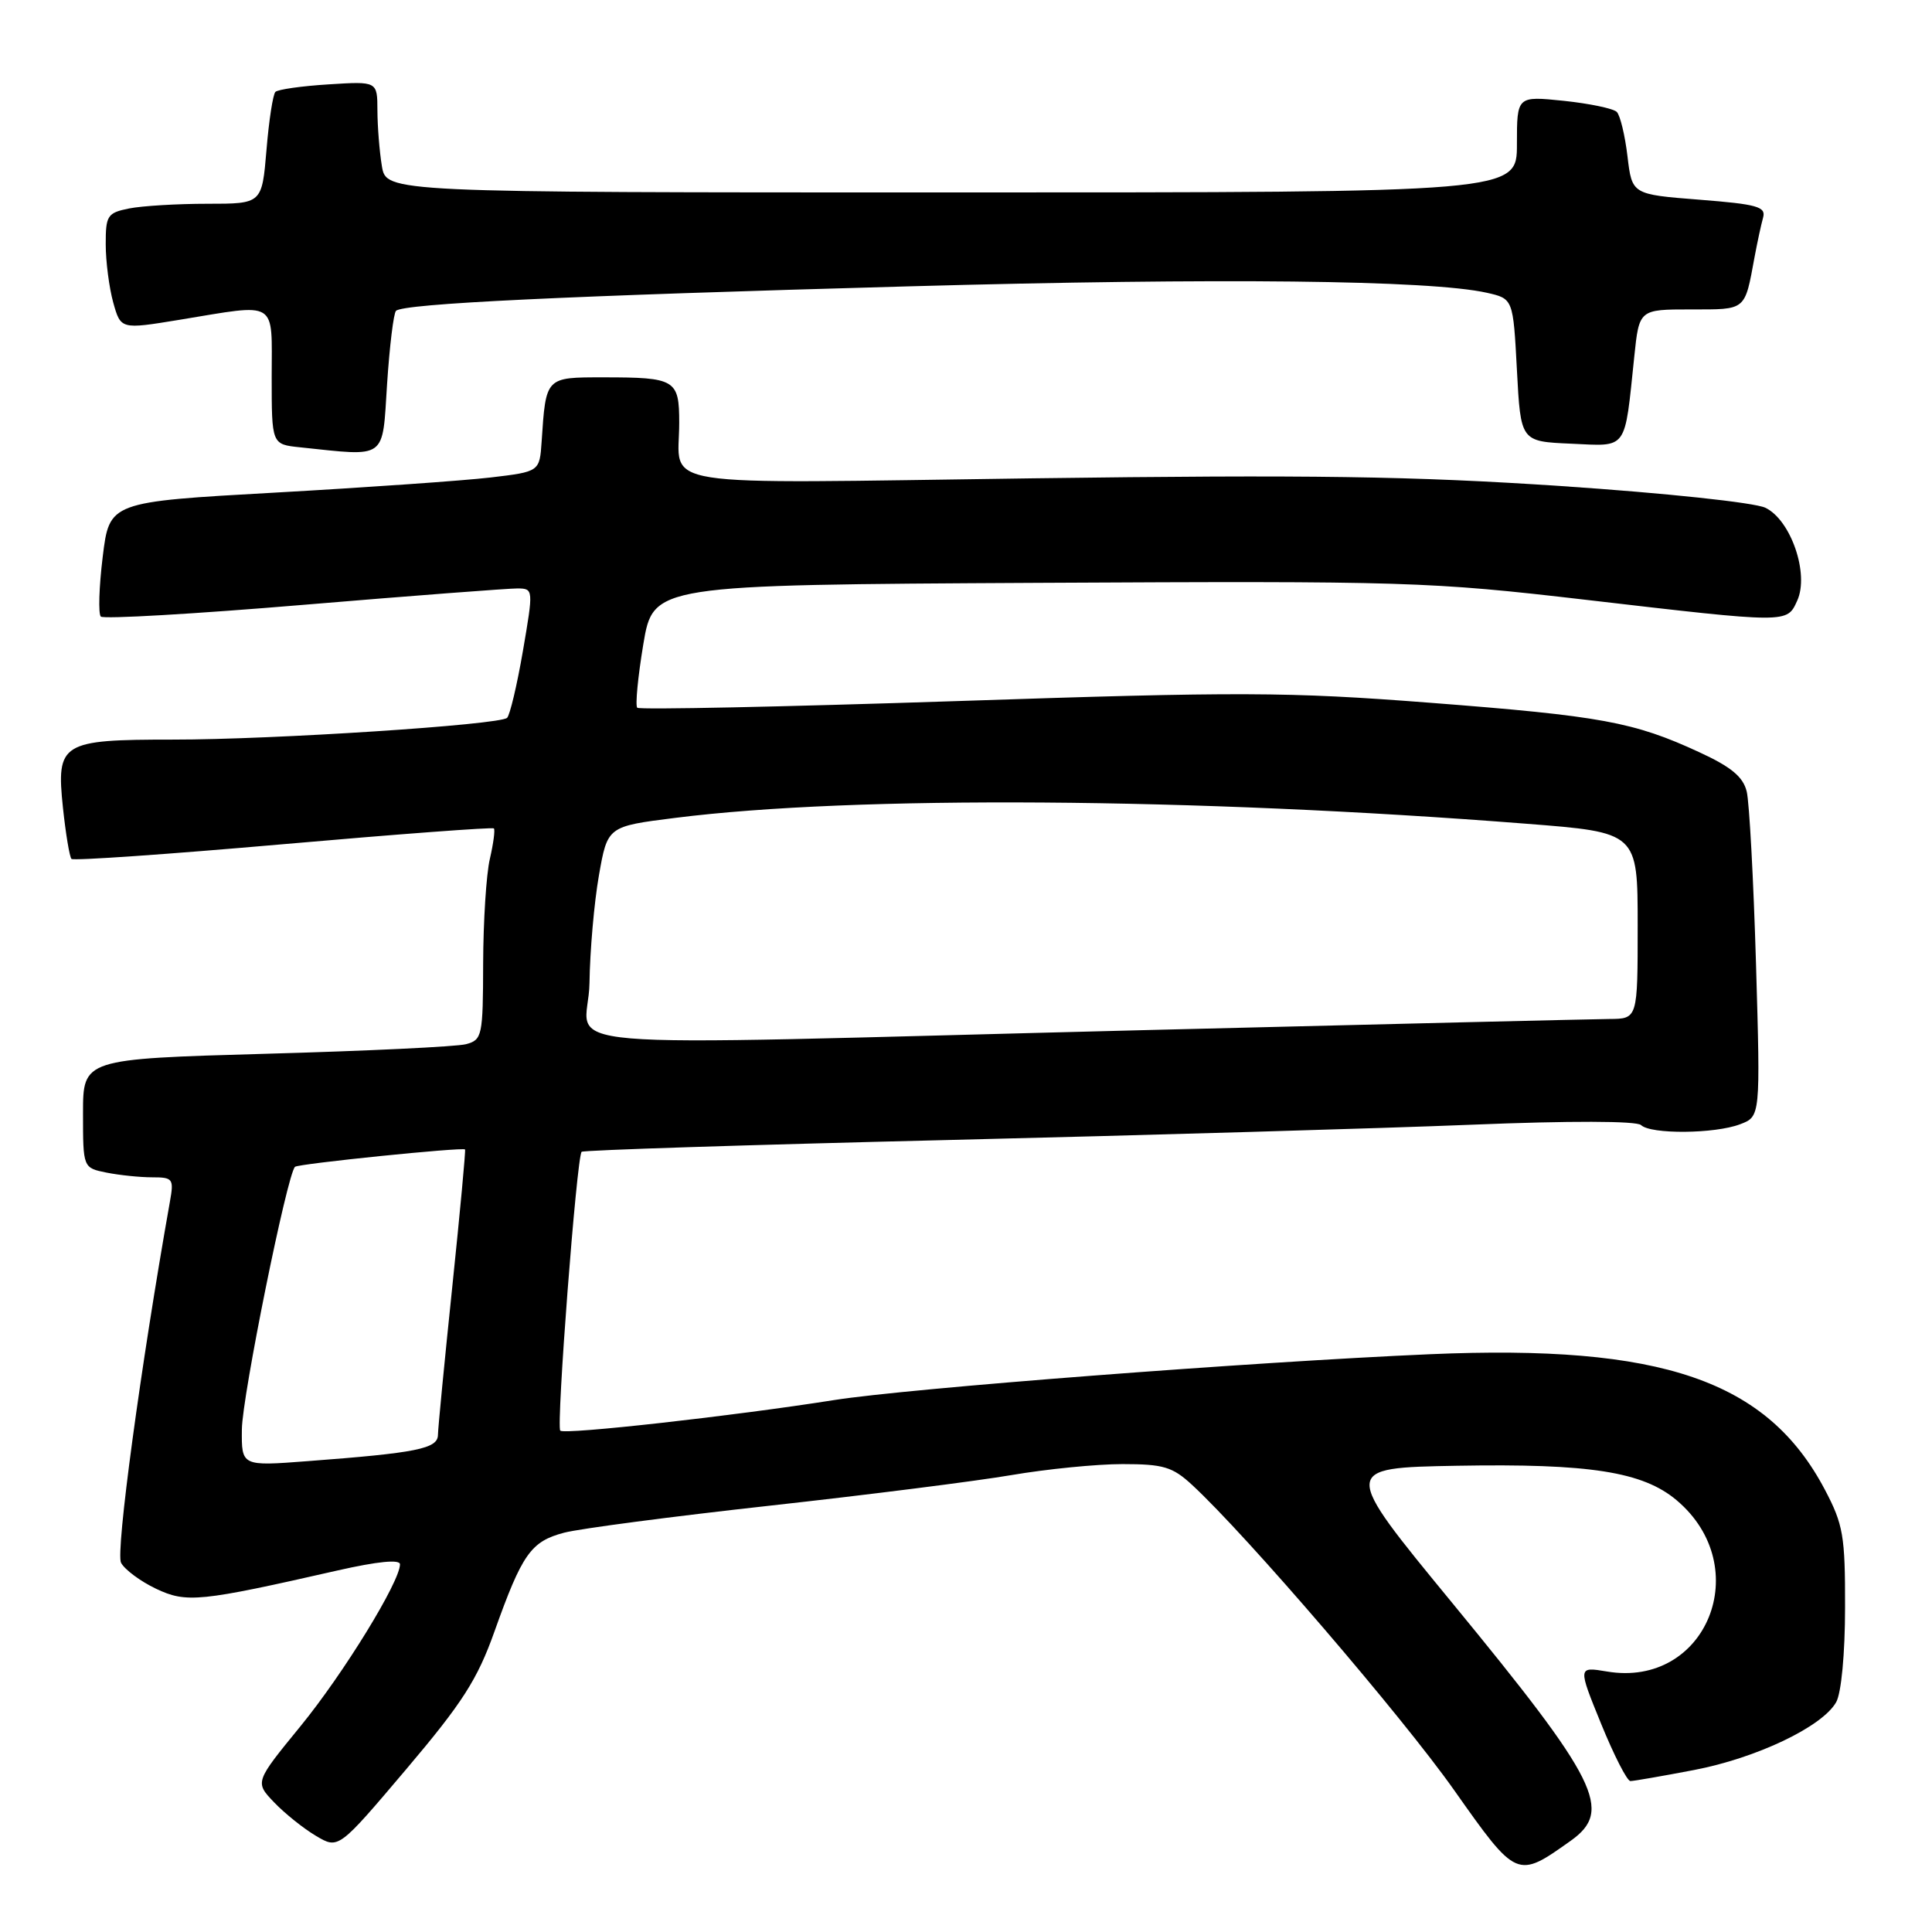 <?xml version="1.0" encoding="UTF-8" standalone="no"?>
<!DOCTYPE svg PUBLIC "-//W3C//DTD SVG 1.1//EN" "http://www.w3.org/Graphics/SVG/1.1/DTD/svg11.dtd" >
<svg xmlns="http://www.w3.org/2000/svg" xmlns:xlink="http://www.w3.org/1999/xlink" version="1.1" viewBox="0 0 256 256">
 <g >
 <path fill="currentColor"
d=" M 208.13 243.91 C 213.76 239.90 211.81 235.98 192.40 212.36 C 177.72 194.50 177.72 194.50 193.07 194.22 C 210.62 193.91 217.67 195.01 222.15 198.78 C 232.66 207.63 226.12 223.72 212.91 221.48 C 209.07 220.84 209.07 220.84 212.16 228.42 C 213.86 232.59 215.60 236.00 216.04 236.00 C 216.47 236.00 220.26 235.34 224.45 234.54 C 232.76 232.95 241.46 228.80 243.30 225.55 C 243.98 224.36 244.48 219.11 244.48 213.00 C 244.50 203.50 244.24 202.01 241.80 197.38 C 234.16 182.90 220.21 178.12 189.50 179.44 C 165.75 180.47 120.35 183.96 110.50 185.52 C 97.30 187.61 74.79 190.13 74.24 189.57 C 73.68 189.02 76.42 153.23 77.07 152.62 C 77.31 152.40 99.10 151.70 125.51 151.06 C 151.91 150.42 183.18 149.51 195.01 149.03 C 208.02 148.50 216.87 148.52 217.45 149.08 C 218.73 150.32 227.21 150.25 230.57 148.97 C 233.27 147.95 233.27 147.95 232.68 127.72 C 232.35 116.60 231.80 106.33 231.45 104.89 C 230.98 102.94 229.40 101.62 225.16 99.67 C 216.49 95.66 212.18 94.87 189.50 93.12 C 170.59 91.66 164.34 91.64 126.73 92.90 C 103.75 93.66 84.73 94.06 84.44 93.78 C 84.16 93.49 84.52 89.72 85.24 85.38 C 86.56 77.50 86.56 77.50 137.53 77.23 C 186.52 76.98 189.34 77.06 210.16 79.48 C 237.06 82.61 236.77 82.61 238.14 79.59 C 239.76 76.05 237.30 68.90 233.92 67.28 C 232.47 66.59 220.65 65.33 206.92 64.41 C 187.22 63.09 173.68 62.89 136.86 63.38 C 85.51 64.08 90.00 64.78 90.00 56.03 C 90.00 50.29 89.51 50.00 79.94 50.00 C 72.27 50.00 72.34 49.92 71.77 58.50 C 71.50 62.50 71.50 62.50 65.00 63.27 C 61.42 63.69 48.60 64.59 36.50 65.27 C 14.50 66.50 14.50 66.50 13.61 73.78 C 13.12 77.78 13.01 81.34 13.36 81.70 C 13.72 82.05 25.82 81.35 40.25 80.14 C 54.69 78.93 67.45 77.96 68.60 77.97 C 70.68 78.00 70.69 78.09 69.29 86.25 C 68.51 90.79 67.56 94.78 67.19 95.12 C 66.16 96.05 36.18 98.01 22.94 98.00 C 8.10 98.00 7.44 98.40 8.34 107.02 C 8.71 110.50 9.22 113.55 9.47 113.81 C 9.73 114.07 22.36 113.19 37.53 111.86 C 52.70 110.53 65.26 109.59 65.44 109.77 C 65.62 109.95 65.38 111.77 64.91 113.80 C 64.43 115.84 64.04 122.06 64.02 127.63 C 64.00 137.29 63.89 137.79 61.75 138.36 C 60.51 138.69 48.59 139.26 35.25 139.63 C 11.00 140.32 11.00 140.32 11.00 147.53 C 11.00 154.75 11.00 154.75 14.13 155.38 C 15.84 155.72 18.56 156.00 20.17 156.00 C 22.92 156.00 23.06 156.19 22.51 159.25 C 18.65 180.98 15.30 205.70 16.04 207.08 C 16.53 207.99 18.61 209.53 20.66 210.51 C 24.72 212.43 26.41 212.26 44.75 208.09 C 50.04 206.89 53.00 206.60 53.00 207.28 C 53.00 209.58 45.53 221.74 39.81 228.74 C 33.76 236.14 33.76 236.14 36.33 238.83 C 37.75 240.31 40.25 242.31 41.88 243.27 C 44.85 245.03 44.85 245.03 53.82 234.44 C 61.28 225.63 63.25 222.56 65.52 216.18 C 69.19 205.89 70.34 204.25 74.75 203.09 C 76.81 202.55 89.07 200.94 102.00 199.51 C 114.93 198.08 129.32 196.26 134.00 195.46 C 138.68 194.66 145.31 194.00 148.73 194.00 C 154.15 194.00 155.36 194.36 157.95 196.75 C 165.16 203.40 185.78 227.42 192.67 237.19 C 200.99 248.98 201.00 248.98 208.13 243.91 Z  M 51.29 50.89 C 51.62 45.88 52.15 41.52 52.47 41.19 C 53.44 40.23 74.87 39.20 120.50 37.94 C 161.62 36.80 189.47 37.11 197.00 38.79 C 200.50 39.58 200.50 39.58 201.00 49.04 C 201.50 58.50 201.50 58.50 208.16 58.79 C 215.76 59.13 215.23 59.85 216.55 47.25 C 217.20 41.00 217.20 41.00 224.03 41.00 C 231.46 41.00 231.16 41.25 232.50 34.00 C 232.86 32.08 233.36 29.75 233.62 28.83 C 234.02 27.39 232.84 27.06 225.17 26.46 C 216.25 25.76 216.25 25.76 215.65 20.71 C 215.32 17.93 214.68 15.28 214.23 14.83 C 213.78 14.38 210.62 13.72 207.21 13.36 C 201.00 12.72 201.00 12.72 201.00 19.11 C 201.00 25.50 201.00 25.50 126.09 25.50 C 51.18 25.50 51.18 25.50 50.60 22.00 C 50.28 20.07 50.02 16.76 50.01 14.63 C 50.00 10.77 50.00 10.77 43.54 11.18 C 39.98 11.40 36.81 11.85 36.49 12.18 C 36.17 12.50 35.63 15.97 35.31 19.88 C 34.71 27.00 34.71 27.00 27.48 27.00 C 23.50 27.00 18.84 27.28 17.12 27.62 C 14.23 28.20 14.00 28.55 14.01 32.38 C 14.01 34.64 14.46 38.11 15.00 40.07 C 16.00 43.65 16.00 43.65 23.75 42.38 C 36.98 40.21 36.00 39.61 36.00 49.94 C 36.00 58.88 36.00 58.88 39.75 59.27 C 51.37 60.49 50.64 61.02 51.29 50.89 Z  M 32.05 189.39 C 32.09 185.03 38.05 155.57 39.09 154.61 C 39.52 154.20 61.32 151.98 61.62 152.31 C 61.72 152.41 60.96 160.60 59.93 170.50 C 58.90 180.40 58.04 189.24 58.03 190.14 C 58.00 191.96 55.22 192.52 40.75 193.61 C 32.00 194.28 32.00 194.28 32.05 189.39 Z  M 78.11 130.25 C 78.17 125.99 78.73 119.58 79.36 116.00 C 80.50 109.50 80.50 109.50 89.50 108.37 C 113.25 105.38 158.14 105.69 202.25 109.15 C 217.00 110.30 217.00 110.30 217.00 122.65 C 217.00 135.00 217.00 135.00 213.25 135.02 C 211.19 135.04 183.40 135.70 151.50 136.50 C 68.29 138.58 77.98 139.41 78.11 130.25 Z "/>
</g>
</svg>